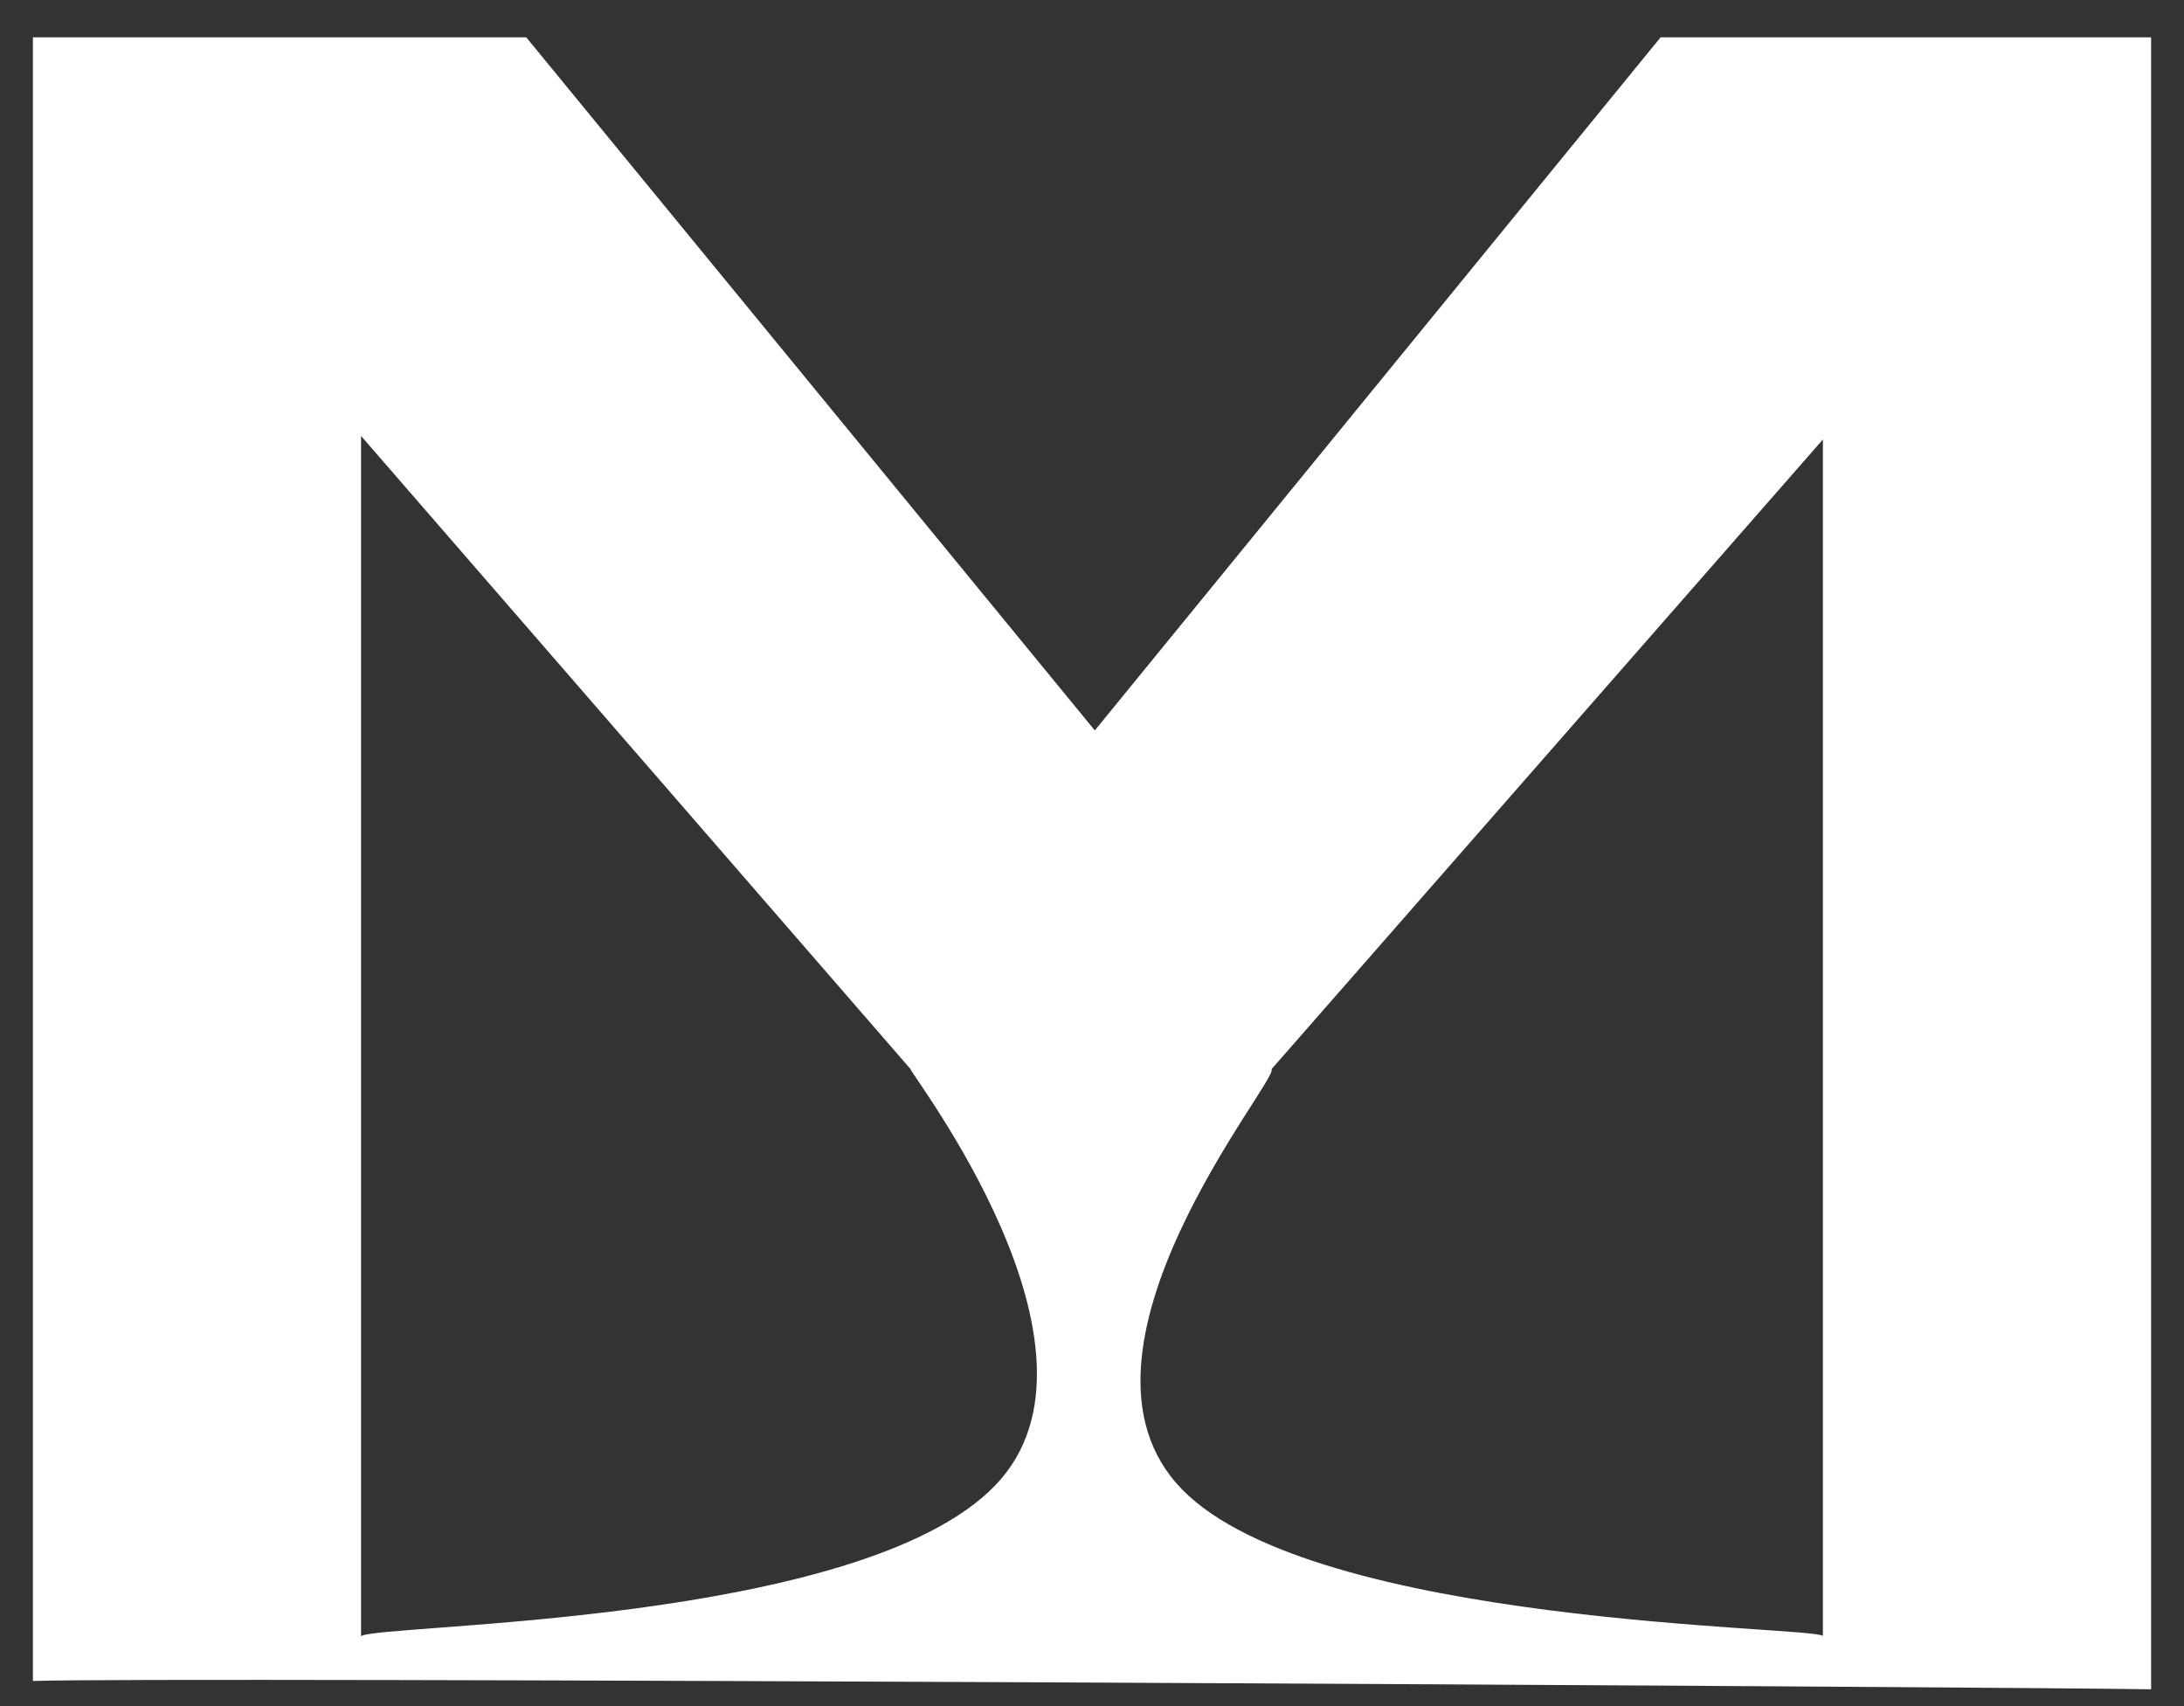 <?xml version="1.0" encoding="UTF-8" standalone="no"?>
<!DOCTYPE svg PUBLIC "-//W3C//DTD SVG 1.1//EN" "http://www.w3.org/Graphics/SVG/1.1/DTD/svg11.dtd">
<svg width="100%" height="100%" viewBox="0 0 192 150" version="1.1" xmlns="http://www.w3.org/2000/svg" xmlns:xlink="http://www.w3.org/1999/xlink" xml:space="preserve" xmlns:serif="http://www.serif.com/" style="fill-rule:evenodd;clip-rule:evenodd;stroke-linejoin:round;stroke-miterlimit:2;">
    <rect x="0" y="0" width="192" height="150" fill="#333333" stroke="none"/>
    <g transform="matrix(1,0,0,1,160.255,113.163)">
        <g id="Layer-1" serif:id="Layer 1">
            <g>
                <g>
                    <path d="M0,-74.524L0,30.666C-0.938,29.794 -44.664,29.785 -56.351,17.77C-68.061,5.731 -47.732,-18.312 -48.472,-19.163L0,-74.524ZM-80.201,-19.163C-80.411,-18.987 -61.322,5.498 -72.739,17.407C-84.586,29.766 -126.978,29.582 -128.513,30.686L-128.513,-74.835L-80.201,-19.163ZM-14.267,-109.882L-64.008,-48.945L-113.992,-109.882L-157.362,-109.882L-157.362,34.628C-146.292,34.235 15.918,35.141 28.853,35.358L28.853,-109.882L-14.267,-109.882Z" style="fill:white;fill-rule:nonzero;"/>
                </g>
            </g>
        </g>
    </g>
</svg>
